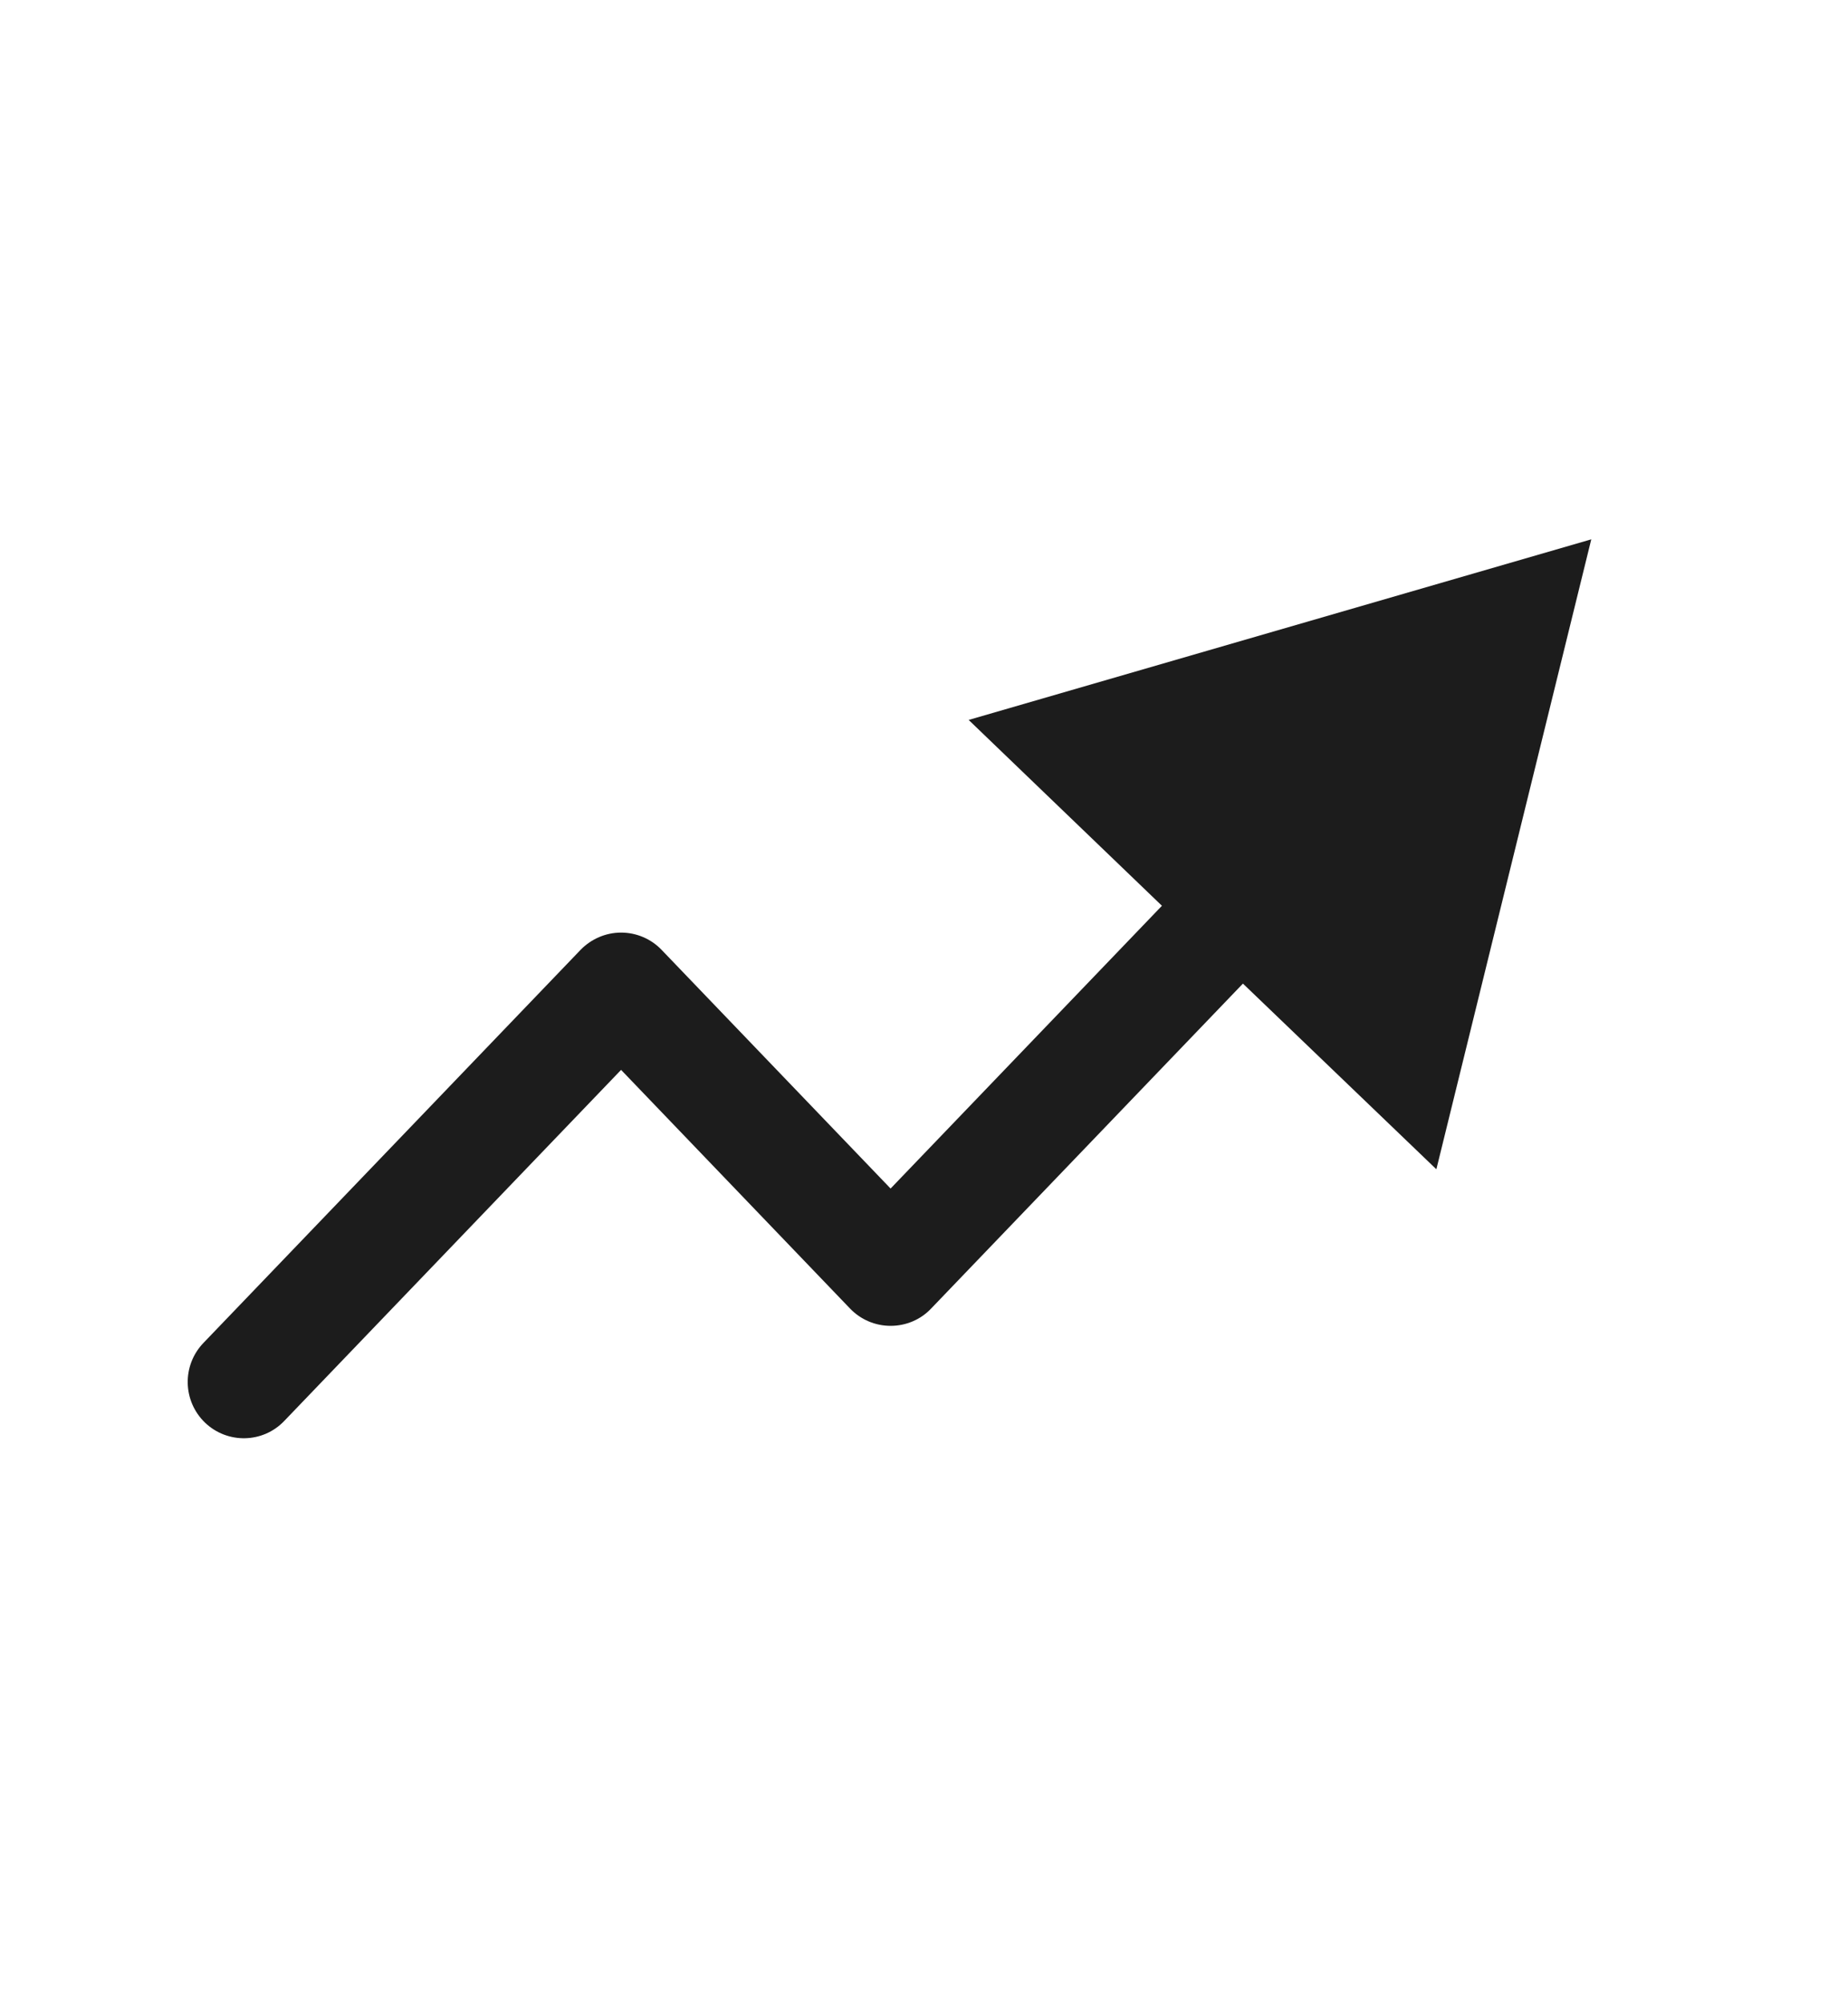 <svg width="12" height="13" viewBox="0 0 12 13" fill="none" xmlns="http://www.w3.org/2000/svg">
<path fill-rule="evenodd" clip-rule="evenodd" d="M6.29 4.672L10.333 3.5L9.327 7.588L8.071 6.383L6.046 8.492C5.978 8.564 5.883 8.604 5.783 8.604C5.684 8.604 5.589 8.564 5.52 8.492L4.033 6.943L1.846 9.221C1.707 9.367 1.476 9.371 1.331 9.232C1.186 9.092 1.181 8.862 1.32 8.716L3.77 6.164C3.839 6.093 3.934 6.052 4.033 6.052C4.133 6.052 4.228 6.093 4.296 6.164L5.783 7.713L7.545 5.878L6.29 4.672Z" fill="#1C1C1C"/>
</svg>
